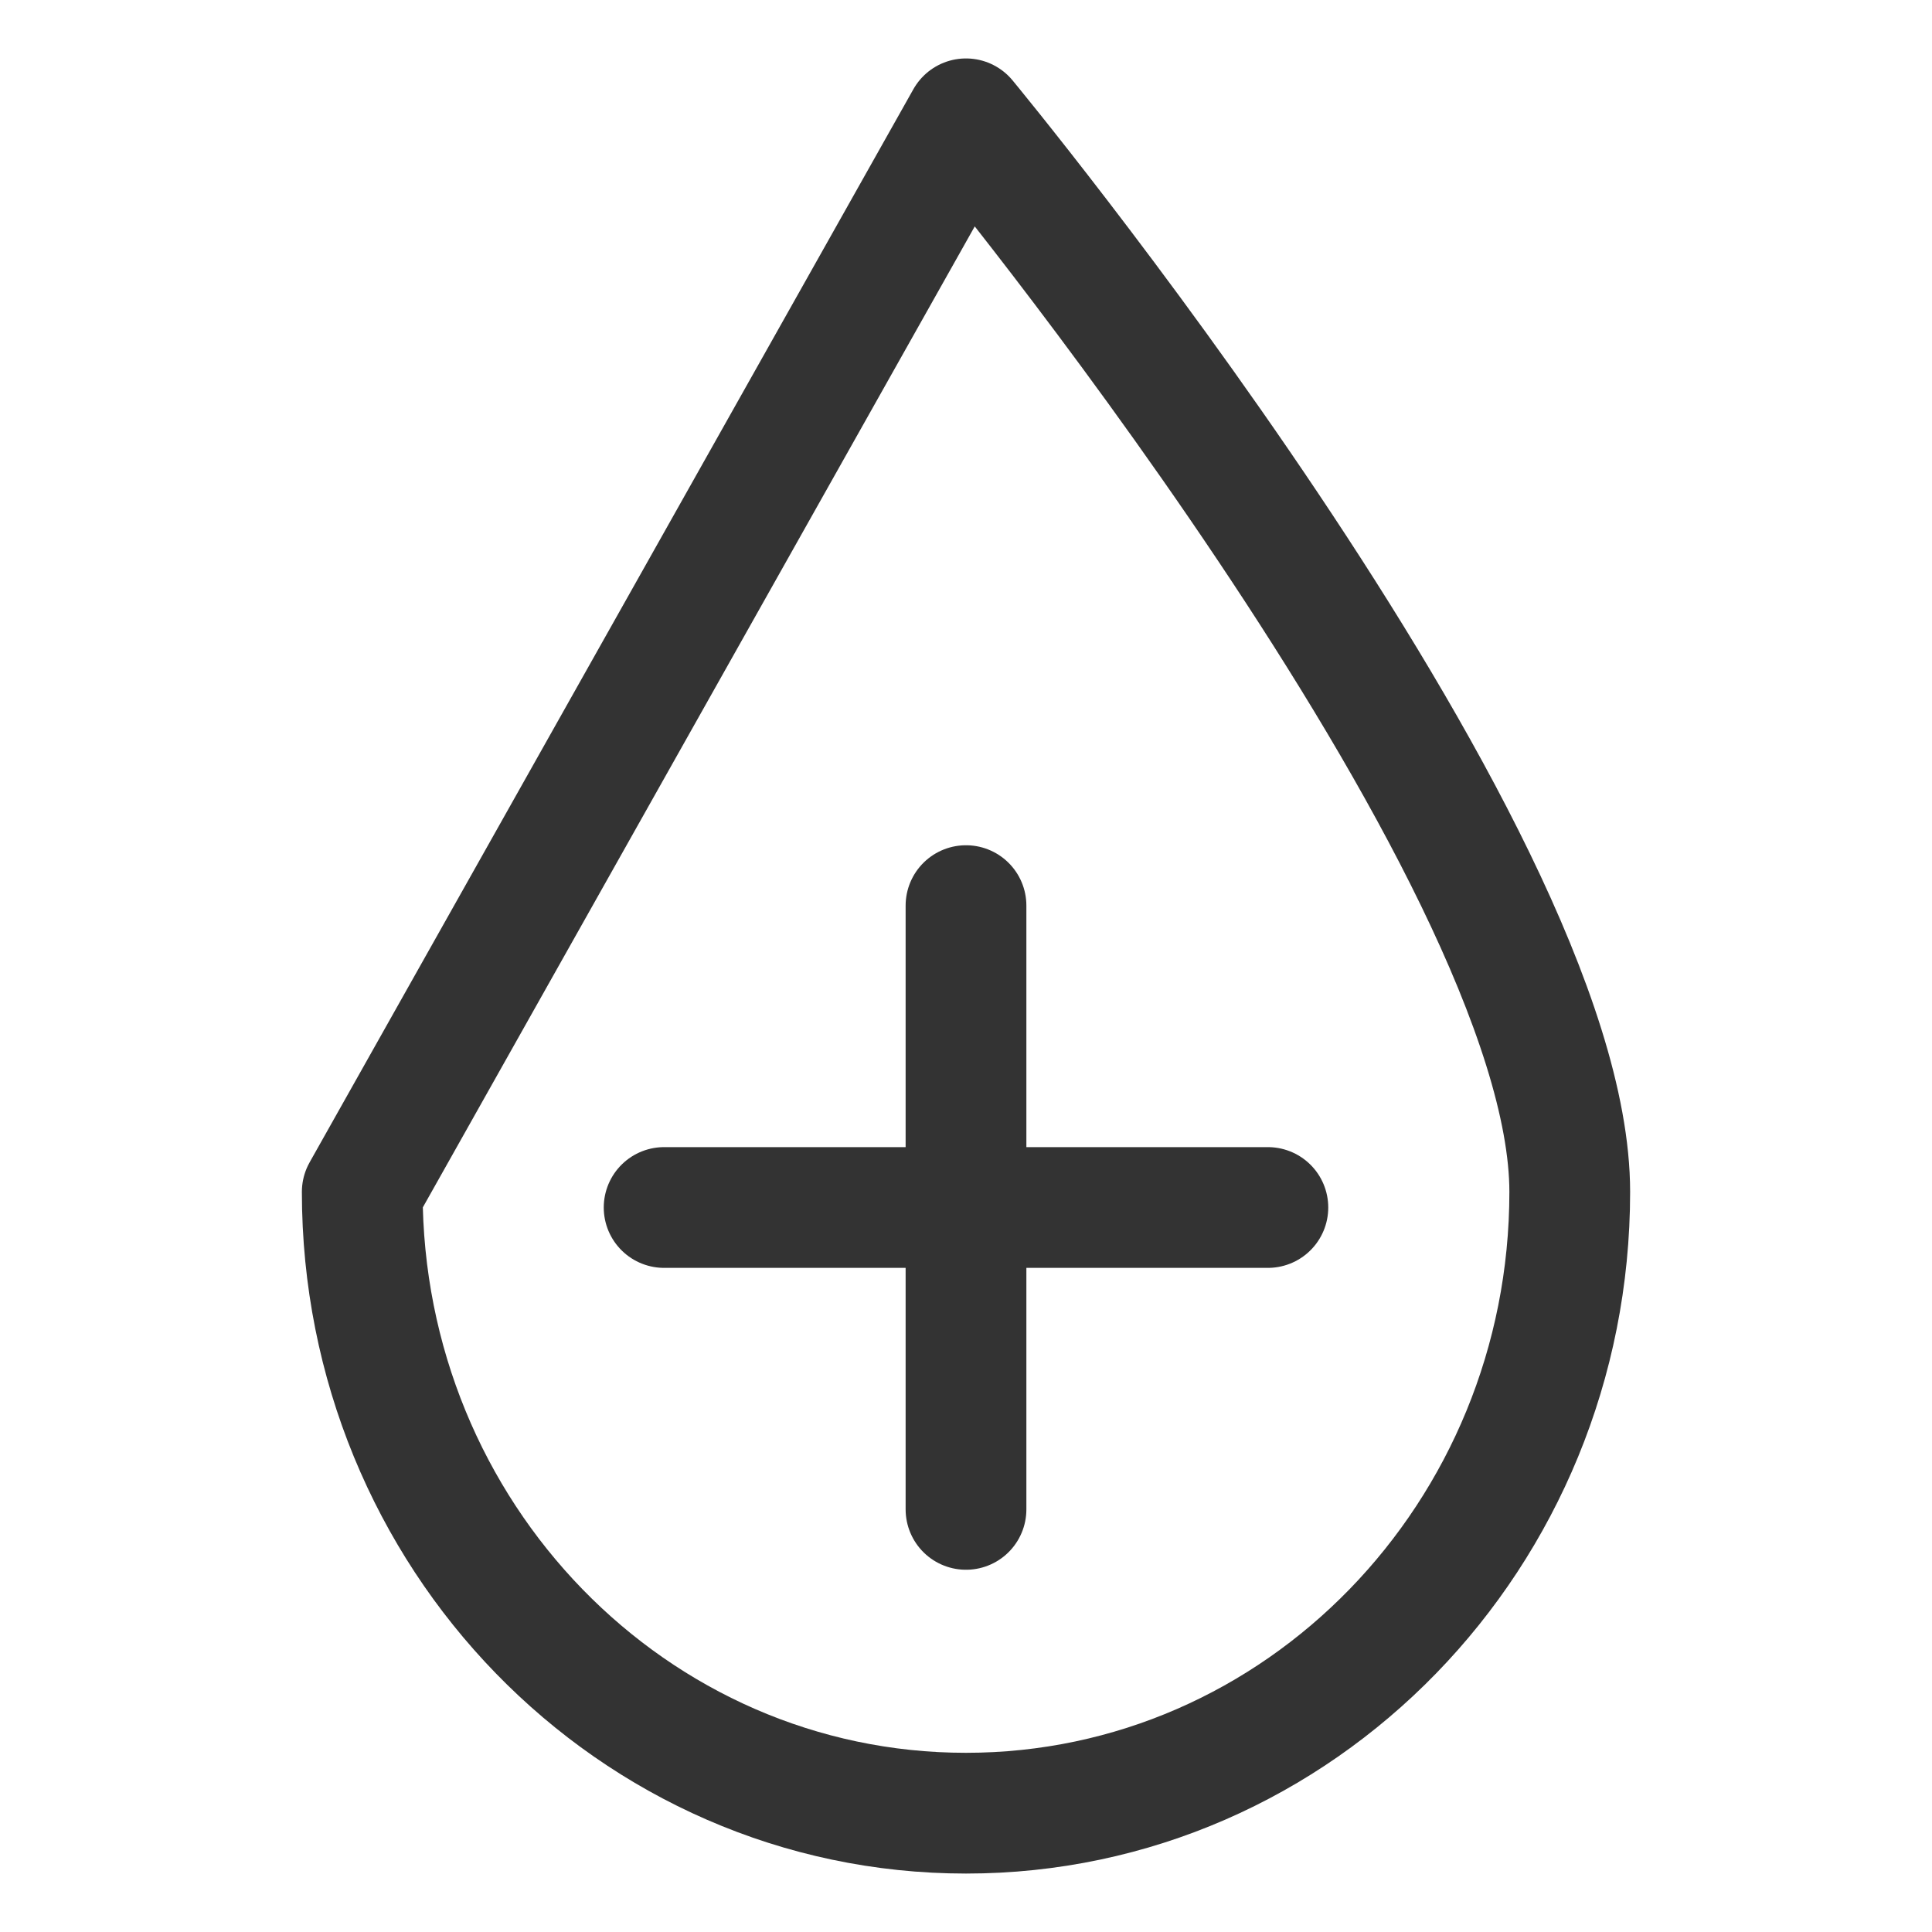 <svg xmlns="http://www.w3.org/2000/svg" viewBox="0 0 32 32"><g fill="none"><path stroke="#333" stroke-width="2" stroke-linecap="round" stroke-linejoin="round" stroke-miterlimit="10" d="M26 19.742c0 5.683-4.477 10.29-10 10.29S6 25.425 6 19.742L16 1.968s10 12.091 10 17.774z"/><path stroke="#333" stroke-linecap="round" stroke-linejoin="round" stroke-miterlimit="10" d="M26 19.742c0 5.683-4.477 10.29-10 10.29S6 25.425 6 19.742L16 1.968s10 12.091 10 17.774z"/><path d="M26 19.742c0 5.683-4.477 10.29-10 10.29S6 25.425 6 19.742L16 1.968s10 12.091 10 17.774z"/><path stroke="#333" stroke-width="2" stroke-linecap="round" stroke-linejoin="round" stroke-miterlimit="10" d="M16 15v10m5-5H11"/></g></svg>
